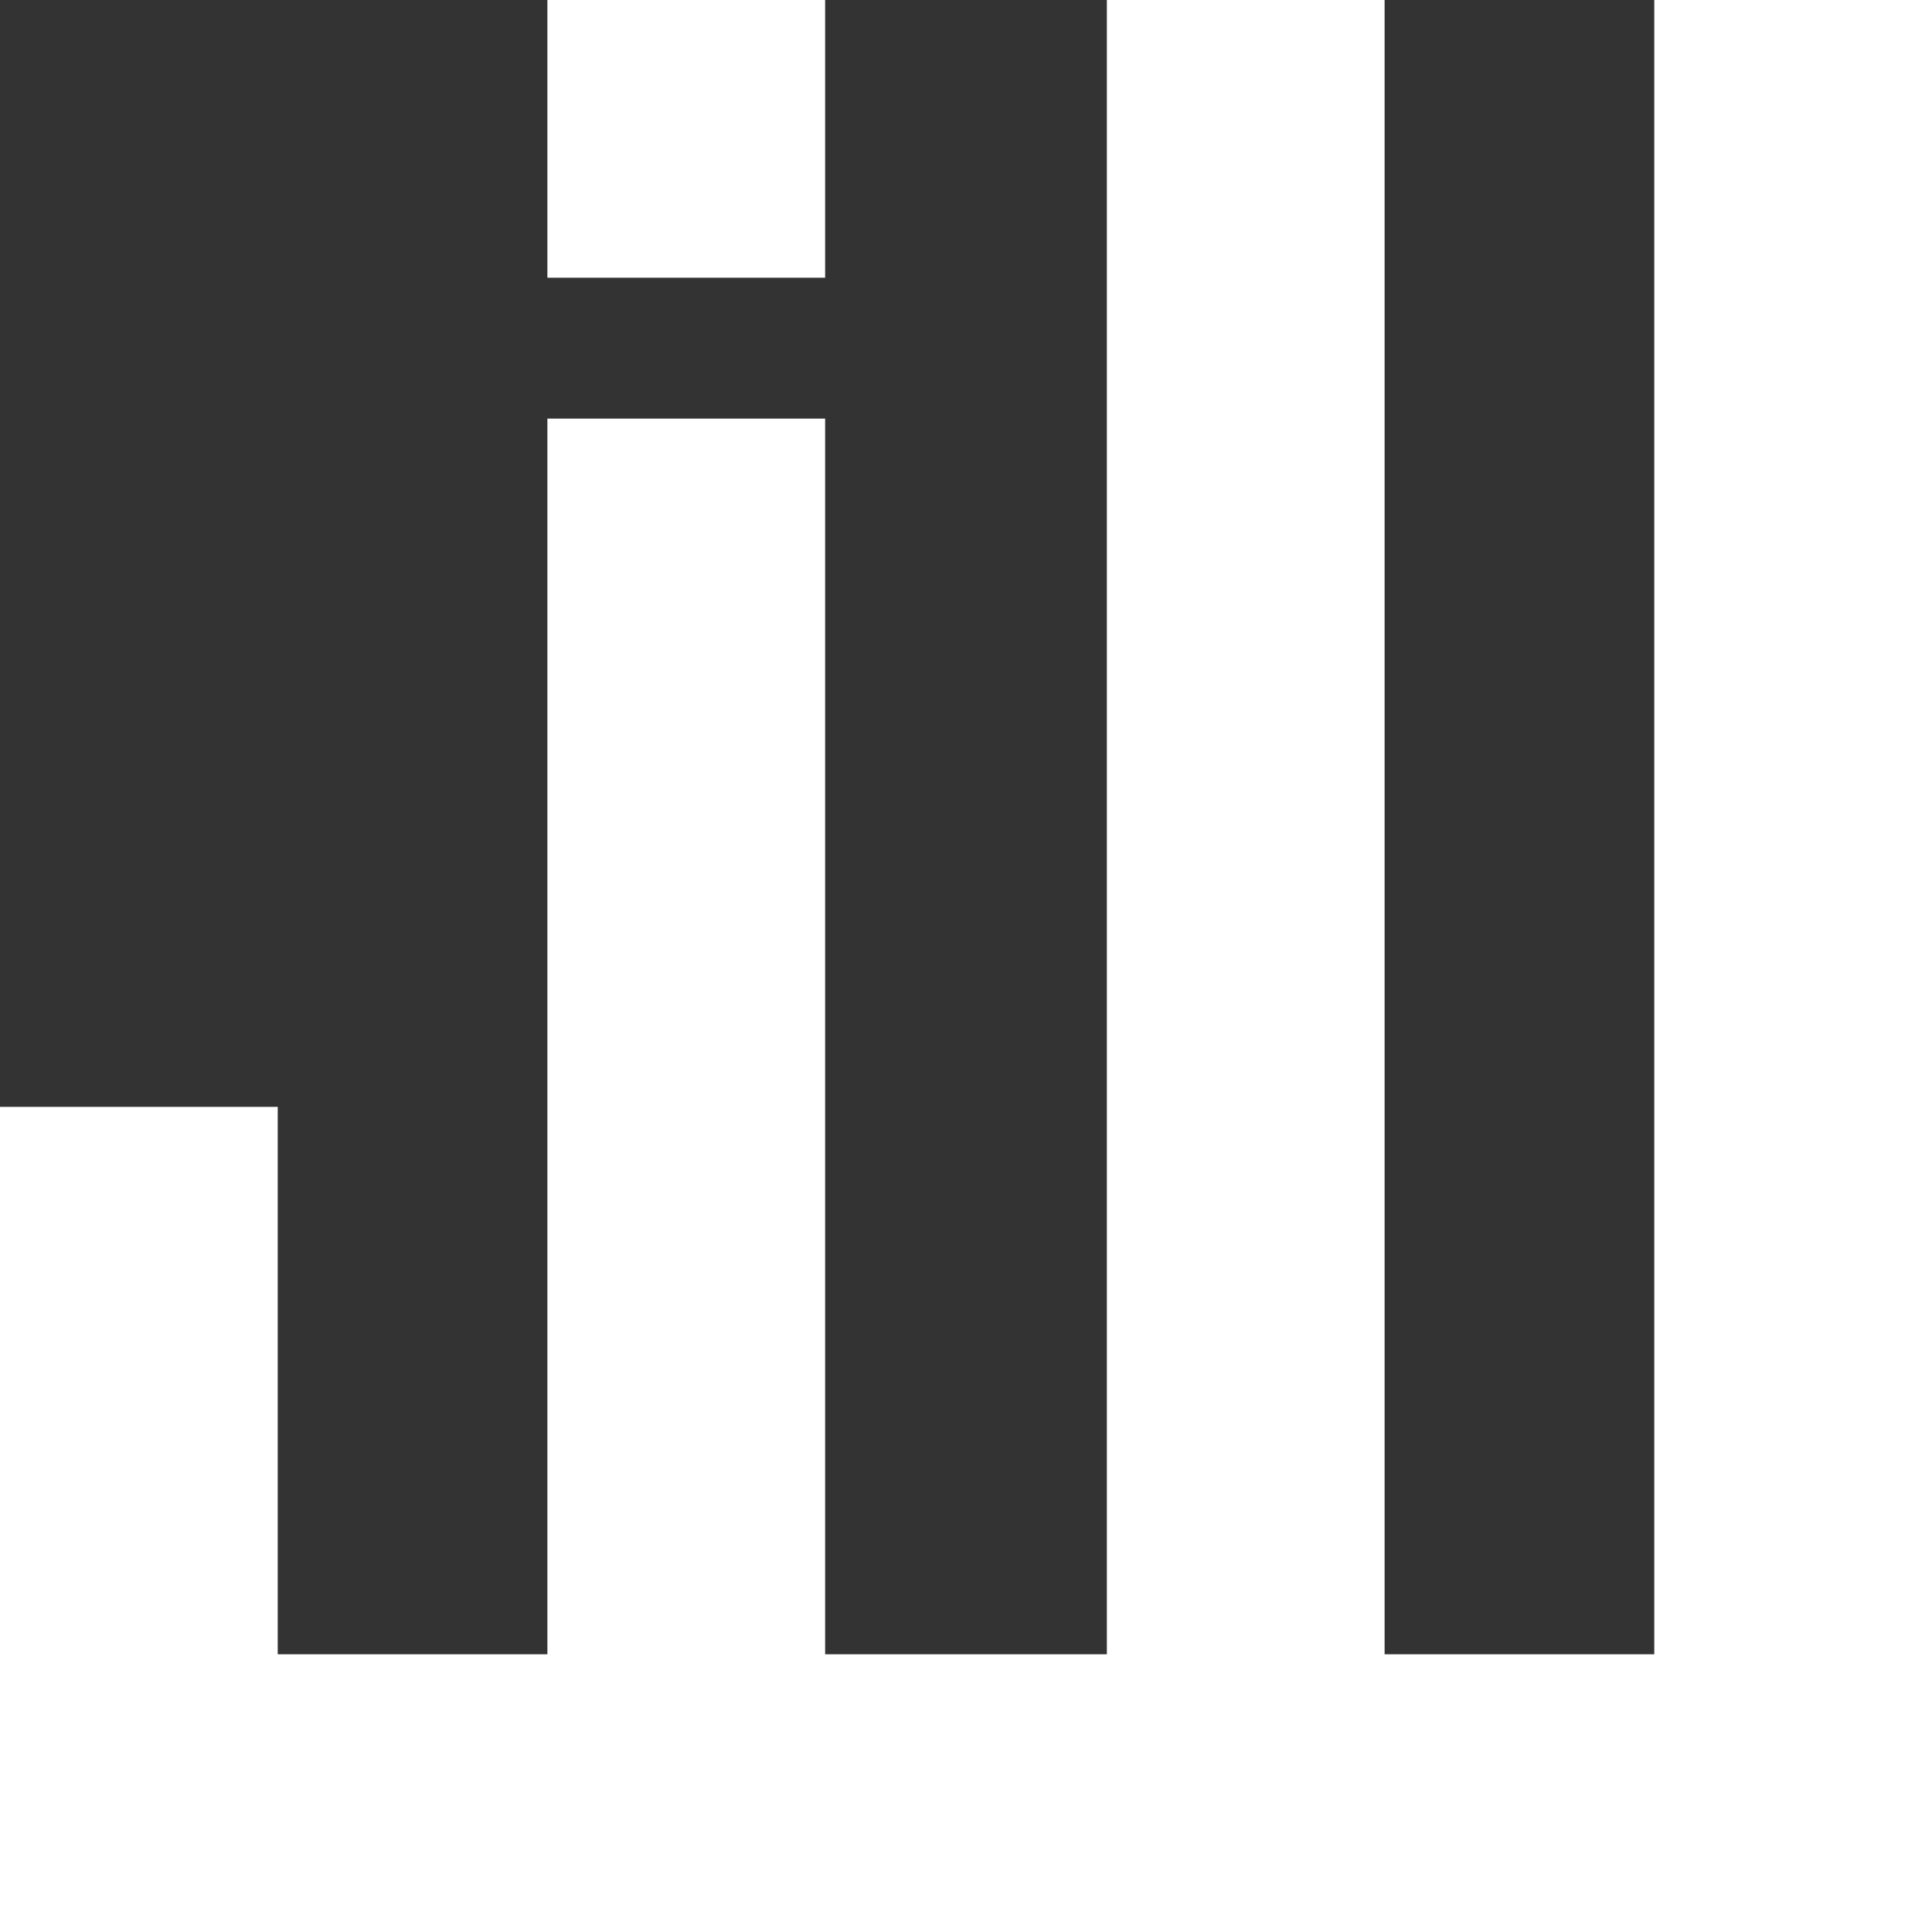 <svg xmlns="http://www.w3.org/2000/svg" width="400" height="400" viewbox="0 0 400 400"><rect width="100%" height="100%" fill="#333333" stroke="none"/><defs><style>.logo-path{fill:#fff;}</style></defs><path class="logo-path" d="M113.333 28.750 L 113.333 57.500 142.083 57.500 L 170.833 57.500 170.833 28.750 L 170.833 0.000 142.083 0.000 L 113.333 0.000 113.333 28.750 M229.167 171.250 L 229.167 342.500 200.000 342.500 L 170.833 342.500 170.833 214.583 L 170.833 86.667 142.083 86.667 L 113.333 86.667 113.333 214.583 L 113.333 342.500 85.417 342.500 L 57.500 342.500 57.500 285.833 L 57.500 229.167 28.750 229.167 L 0.000 229.167 0.000 314.583 L 0.000 400.000 200.000 400.000 L 400.000 400.000 400.000 200.000 L 400.000 0.000 371.250 0.000 L 342.500 0.000 342.500 171.250 L 342.500 342.500 314.583 342.500 L 286.667 342.500 286.667 171.250 L 286.667 0.000 257.917 0.000 L 229.167 0.000 229.167 171.250"></path></svg>
